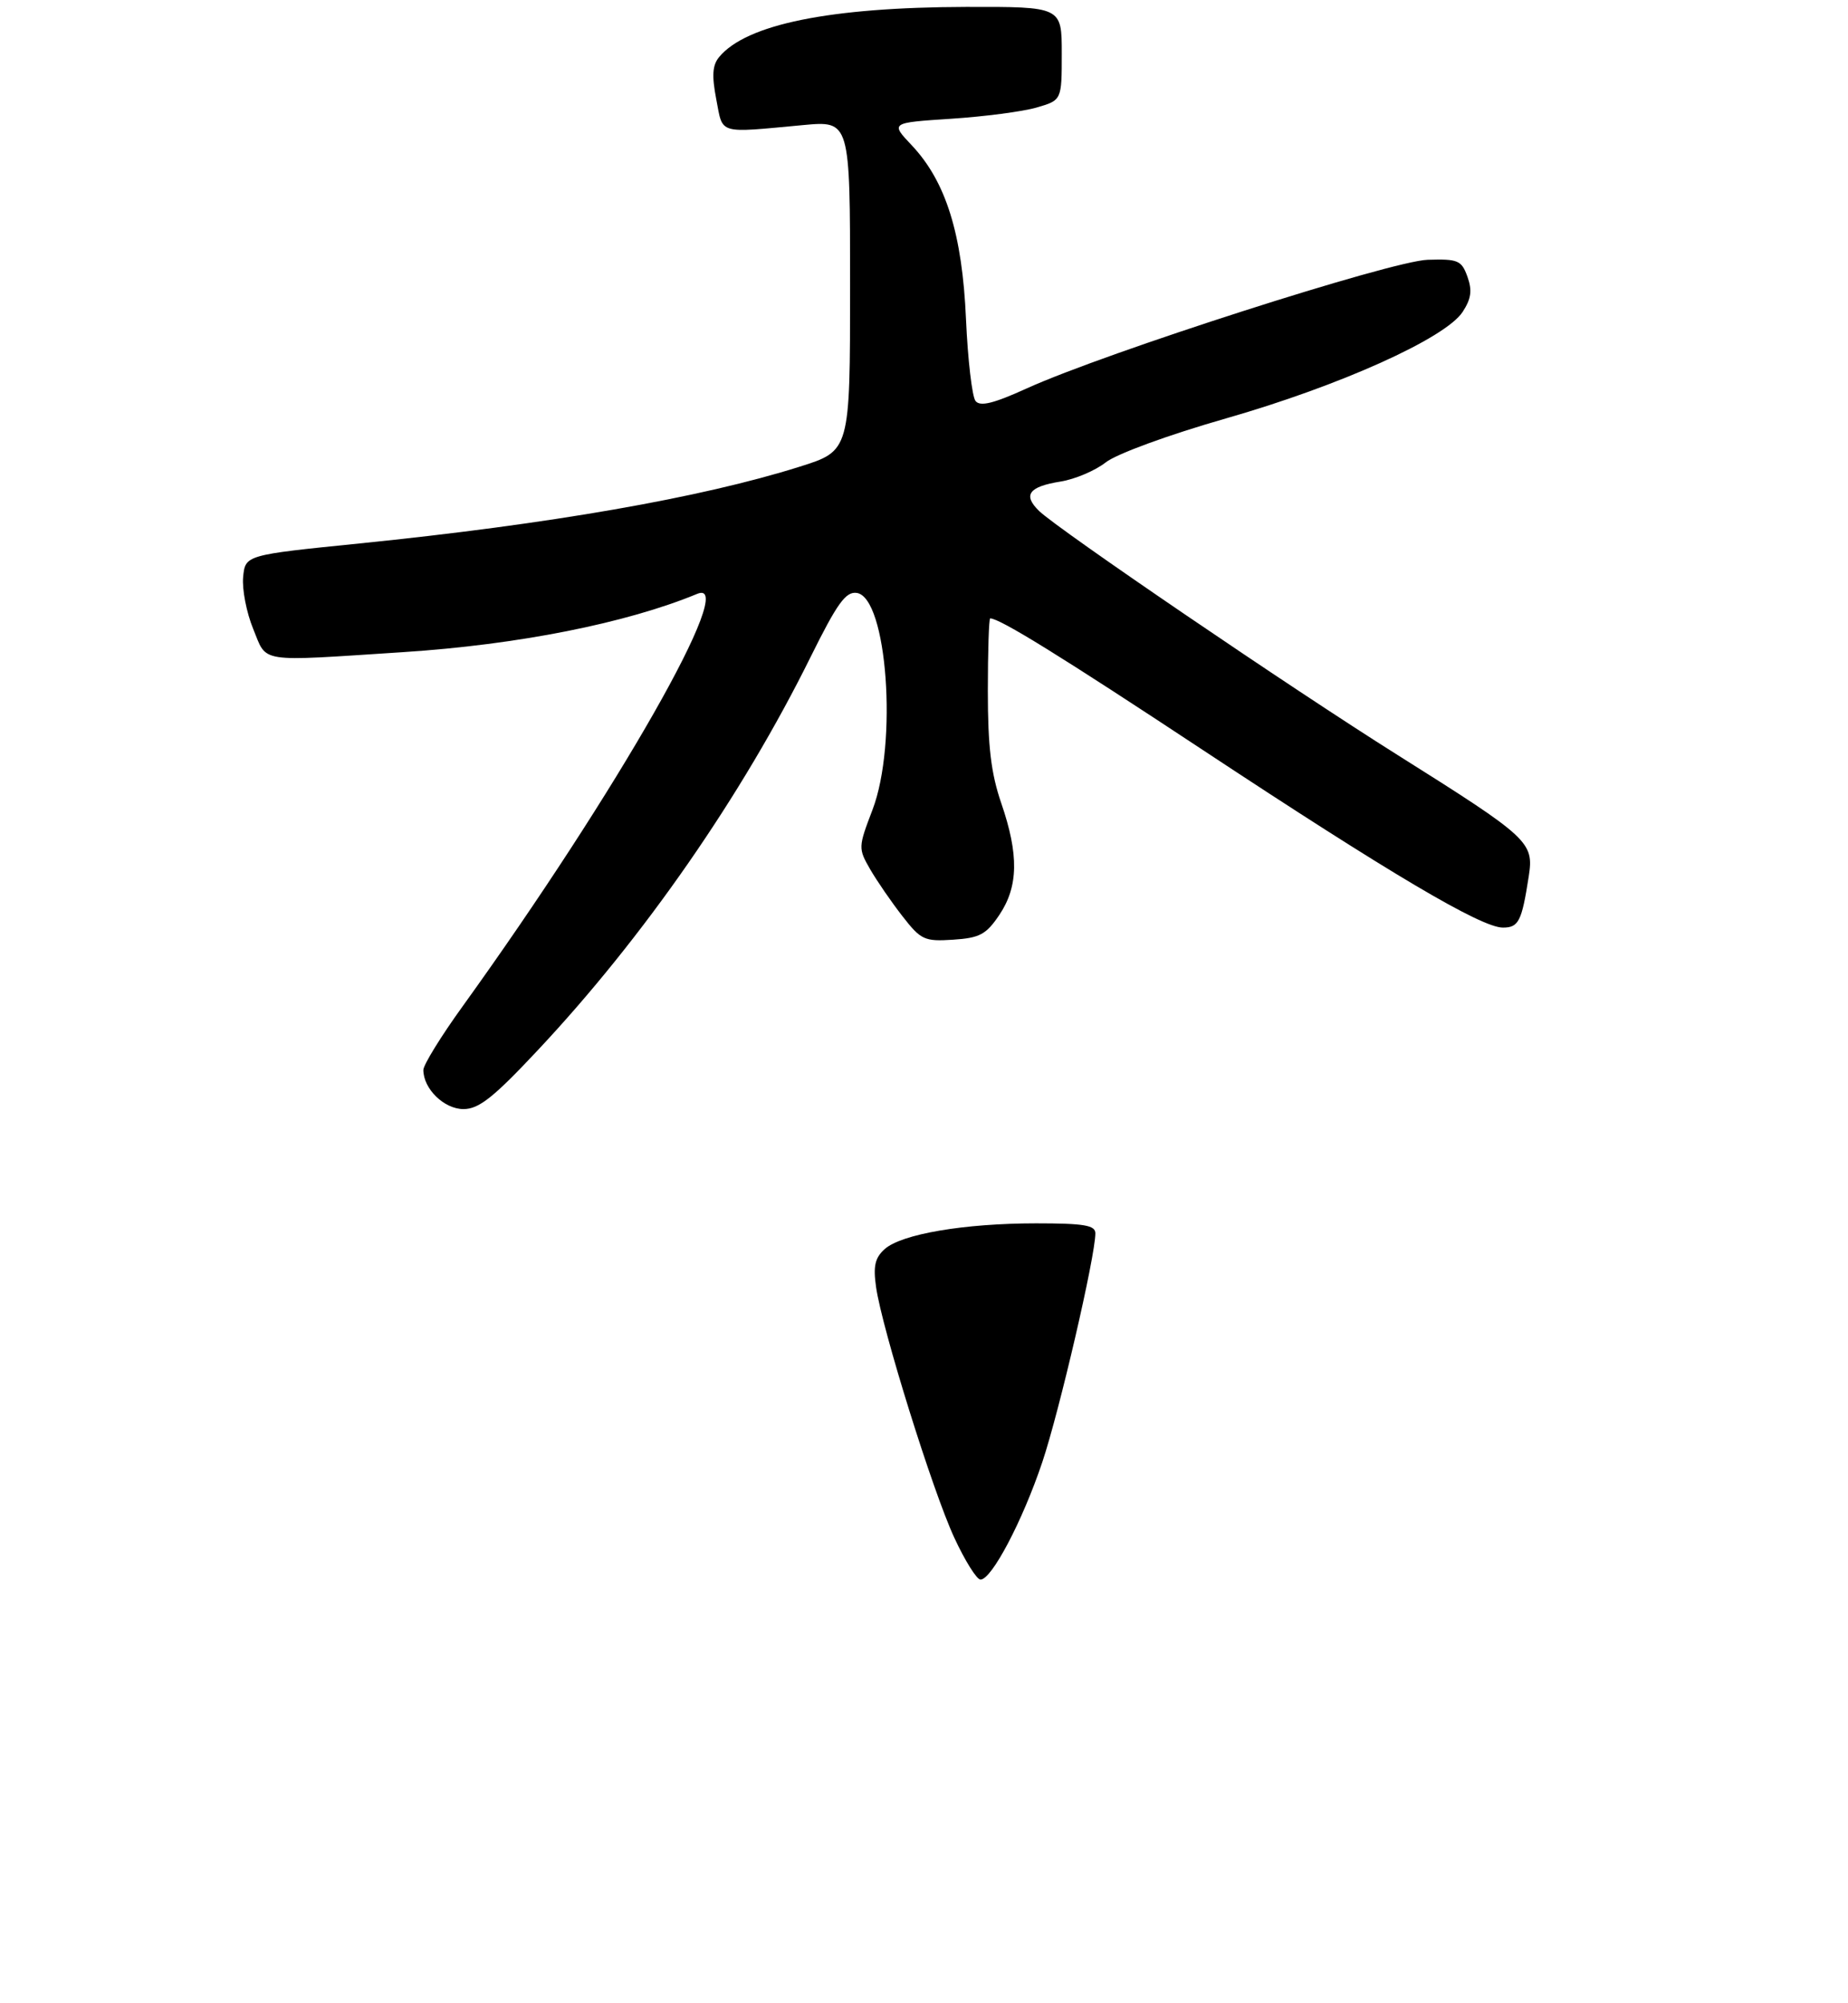 <?xml version="1.0" encoding="UTF-8" standalone="no"?>
<!DOCTYPE svg PUBLIC "-//W3C//DTD SVG 1.1//EN" "http://www.w3.org/Graphics/SVG/1.1/DTD/svg11.dtd" >
<svg xmlns="http://www.w3.org/2000/svg" xmlns:xlink="http://www.w3.org/1999/xlink" version="1.1" viewBox="0 0 275 298">
 <g >
 <path fill="currentColor"
d=" M 80.02 156.25 C 95.81 139.42 110.42 118.37 120.64 97.71 C 124.59 89.74 125.86 87.98 127.49 88.21 C 132.03 88.86 133.61 110.62 129.83 120.49 C 127.71 126.04 127.70 126.22 129.49 129.33 C 130.50 131.07 132.66 134.21 134.29 136.30 C 137.04 139.84 137.56 140.08 141.84 139.80 C 145.79 139.54 146.75 139.03 148.72 136.10 C 151.55 131.88 151.63 127.15 149.00 119.50 C 147.48 115.08 147.00 111.08 147.00 102.84 C 147.00 96.88 147.16 92.00 147.35 92.00 C 148.77 92.00 157.83 97.60 178.98 111.57 C 206.84 129.97 220.42 138.00 223.64 138.00 C 225.99 138.00 226.45 137.09 227.49 130.39 C 228.28 125.29 227.62 124.68 208.00 112.34 C 192.17 102.40 157.49 78.79 154.63 76.02 C 152.18 73.64 153.08 72.40 157.83 71.64 C 159.96 71.30 162.97 70.02 164.53 68.80 C 166.14 67.53 173.84 64.71 182.43 62.25 C 199.34 57.41 215.08 50.33 217.65 46.41 C 218.93 44.45 219.10 43.21 218.37 41.17 C 217.49 38.73 216.98 38.51 212.45 38.65 C 207.06 38.81 164.53 52.45 152.80 57.78 C 147.86 60.03 145.86 60.52 145.17 59.66 C 144.66 59.02 144.02 53.55 143.75 47.50 C 143.20 34.80 140.76 27.01 135.68 21.62 C 132.50 18.26 132.50 18.26 141.50 17.67 C 146.45 17.35 152.19 16.60 154.25 16.00 C 158.00 14.91 158.00 14.91 158.00 7.95 C 158.00 1.00 158.00 1.00 143.75 1.03 C 123.50 1.08 111.06 3.61 107.02 8.48 C 106.01 9.69 105.91 11.25 106.59 14.79 C 107.61 20.07 106.68 19.80 119.50 18.61 C 126.50 17.96 126.50 17.96 126.50 42.52 C 126.50 67.07 126.50 67.07 119.00 69.43 C 104.28 74.07 81.80 77.98 53.50 80.85 C 36.50 82.57 36.50 82.57 36.18 85.86 C 36.01 87.67 36.68 91.14 37.68 93.57 C 39.79 98.70 38.10 98.44 60.00 97.02 C 77.09 95.91 93.18 92.72 103.75 88.35 C 110.09 85.73 91.92 117.67 68.88 149.66 C 65.64 154.14 63.00 158.43 63.00 159.18 C 63.00 161.99 66.09 165.00 68.97 165.00 C 71.26 165.00 73.42 163.29 80.02 156.25 Z  M 142.00 228.75 C 138.78 221.81 131.27 197.73 130.37 191.50 C 129.92 188.37 130.20 187.13 131.65 185.83 C 134.15 183.59 143.50 182.00 154.18 182.00 C 161.31 182.00 163.00 182.28 163.00 183.48 C 163.00 186.89 157.65 209.94 155.10 217.54 C 152.16 226.28 147.57 235.00 145.91 235.00 C 145.35 235.00 143.59 232.19 142.00 228.75 Z "/>
</g>
</svg>
